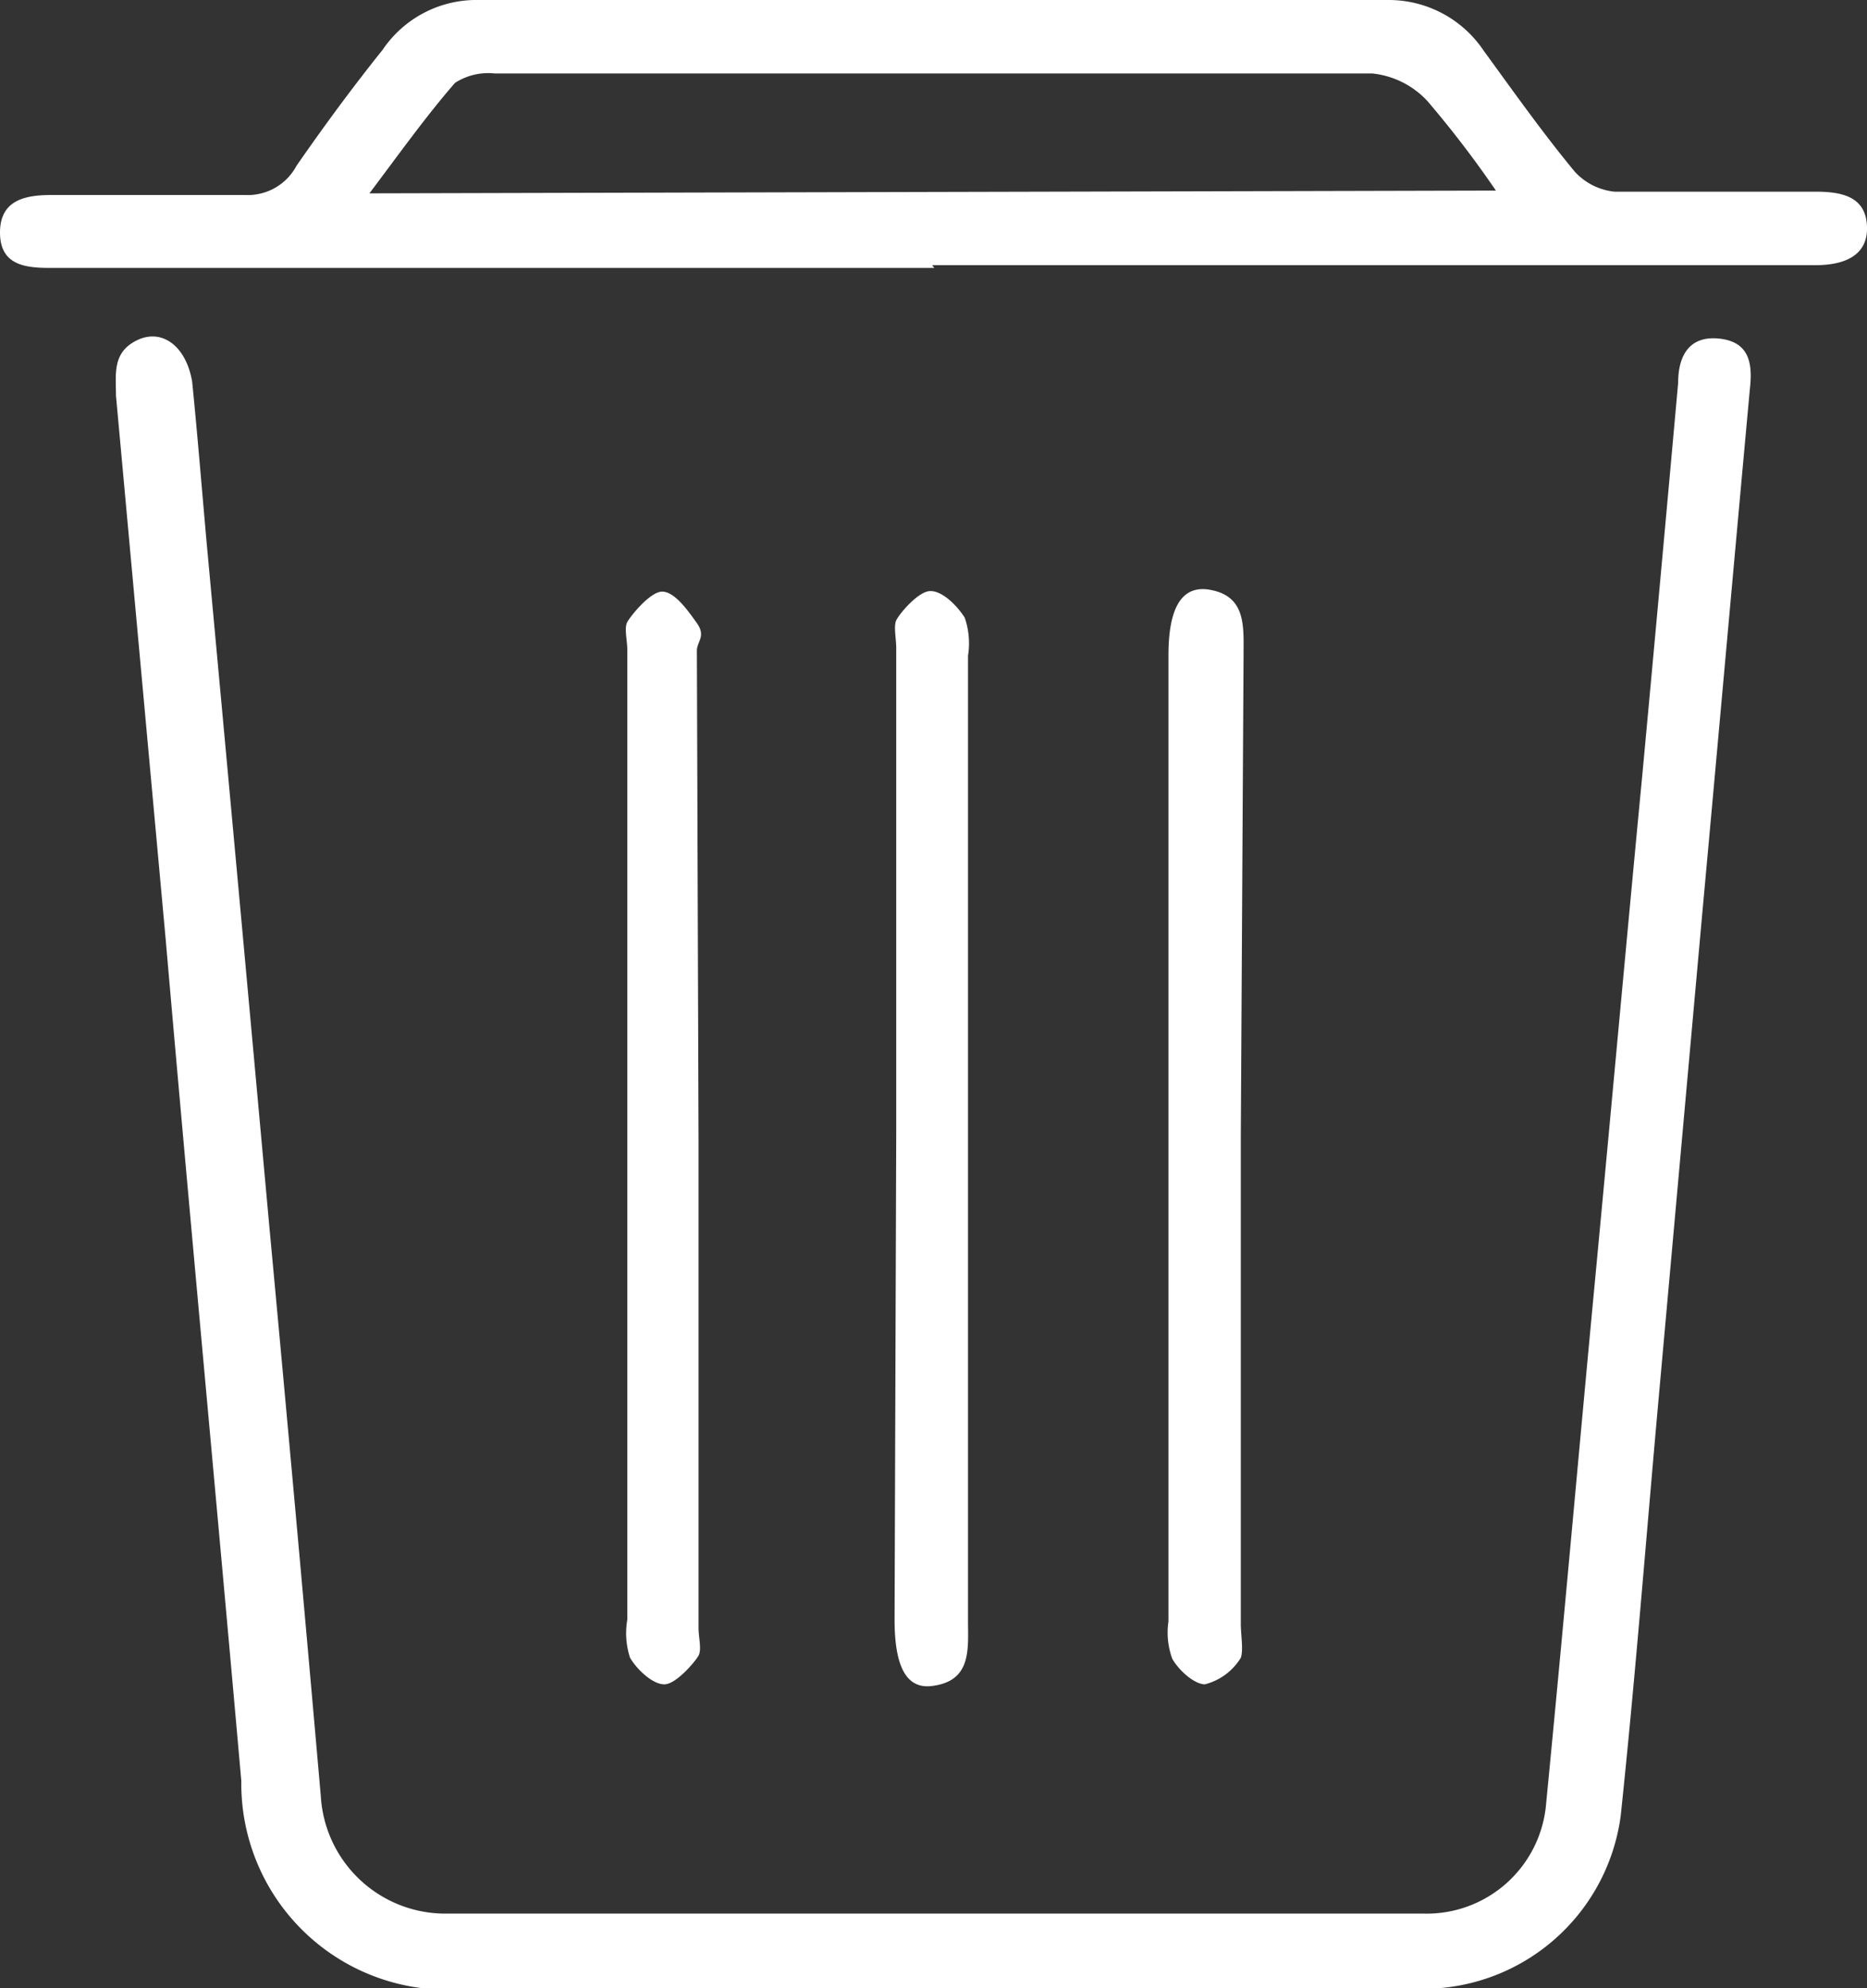 <svg xmlns="http://www.w3.org/2000/svg" viewBox="0 0 33.81 35.99"><rect x="0" y="0" width="33.81" height="35.99" fill="#333333" stroke="none"/><defs><style>.cls-1{fill:#fff;}</style></defs><g id="Layer_2" data-name="Layer 2"><g id="Layer_1-2" data-name="Layer 1"><path class="cls-1" d="M16.89,36H8.47a3.73,3.73,0,0,1-4.1-3.76C3.92,27.15,3.44,22.07,3,17l-.9-9.84c0-.39-.07-.78.38-1s.89.1,1,.75c.1,1,.18,2,.27,3q.57,6.16,1.13,12.32.48,5.15.93,10.29A2.26,2.26,0,0,0,8,34.64H25.76a2.17,2.17,0,0,0,2.24-2c.31-3.17.59-6.35.89-9.52s.56-6.05.85-9.08q.33-3.55.65-7.11c0-.5.21-.86.75-.8s.6.45.55.9c-.29,3.16-.57,6.31-.86,9.47l-.81,9c-.22,2.46-.41,4.91-.67,7.37A3.61,3.61,0,0,1,25.64,36C22.72,36,19.81,36,16.89,36Z"/><path class="cls-1" d="M16.92,4.85c-3.45,0-6.89,0-10.34,0-1.89,0-3.79,0-5.68,0-.46,0-.9-.06-.9-.64s.44-.68.93-.68c1.17,0,2.34,0,3.51,0A1,1,0,0,0,5.37,3c.5-.72,1-1.4,1.56-2.1A2.05,2.05,0,0,1,8.67,0H25.14a2.07,2.07,0,0,1,1.73.92c.54.74,1.07,1.49,1.65,2.19a1.13,1.13,0,0,0,.72.36c1.21,0,2.43,0,3.64,0,.48,0,.91.09.93.63s-.43.7-.93.7h-16Zm10.17-1.4a19,19,0,0,0-1.24-1.62,1.58,1.58,0,0,0-1-.5q-8,0-15.89,0a1.11,1.11,0,0,0-.72.17c-.53.61-1,1.27-1.55,2Z"/><path class="cls-1" d="M22.47,20.59v8.8c0,.21.05.48,0,.62a1.07,1.07,0,0,1-.65.48c-.19,0-.47-.25-.59-.46a1.38,1.38,0,0,1-.07-.68V11.86c0-.84.23-1.25.71-1.19.7.1.65.66.65,1.18Z"/><path class="cls-1" d="M16.23,20.52V11.73c0-.17-.05-.39,0-.5s.39-.52.61-.53.49.26.63.48a1.42,1.42,0,0,1,.06.69V29.34c0,.51.07,1.09-.65,1.18-.46.06-.68-.34-.68-1.2Z"/><path class="cls-1" d="M12.65,20.66v8.81c0,.17.06.39,0,.5s-.4.51-.61.52-.5-.26-.63-.48a1.43,1.43,0,0,1-.05-.69V11.76c0-.17-.06-.39,0-.5s.42-.56.64-.55.45.33.62.57,0,.33,0,.5Z"/></g></g></svg>